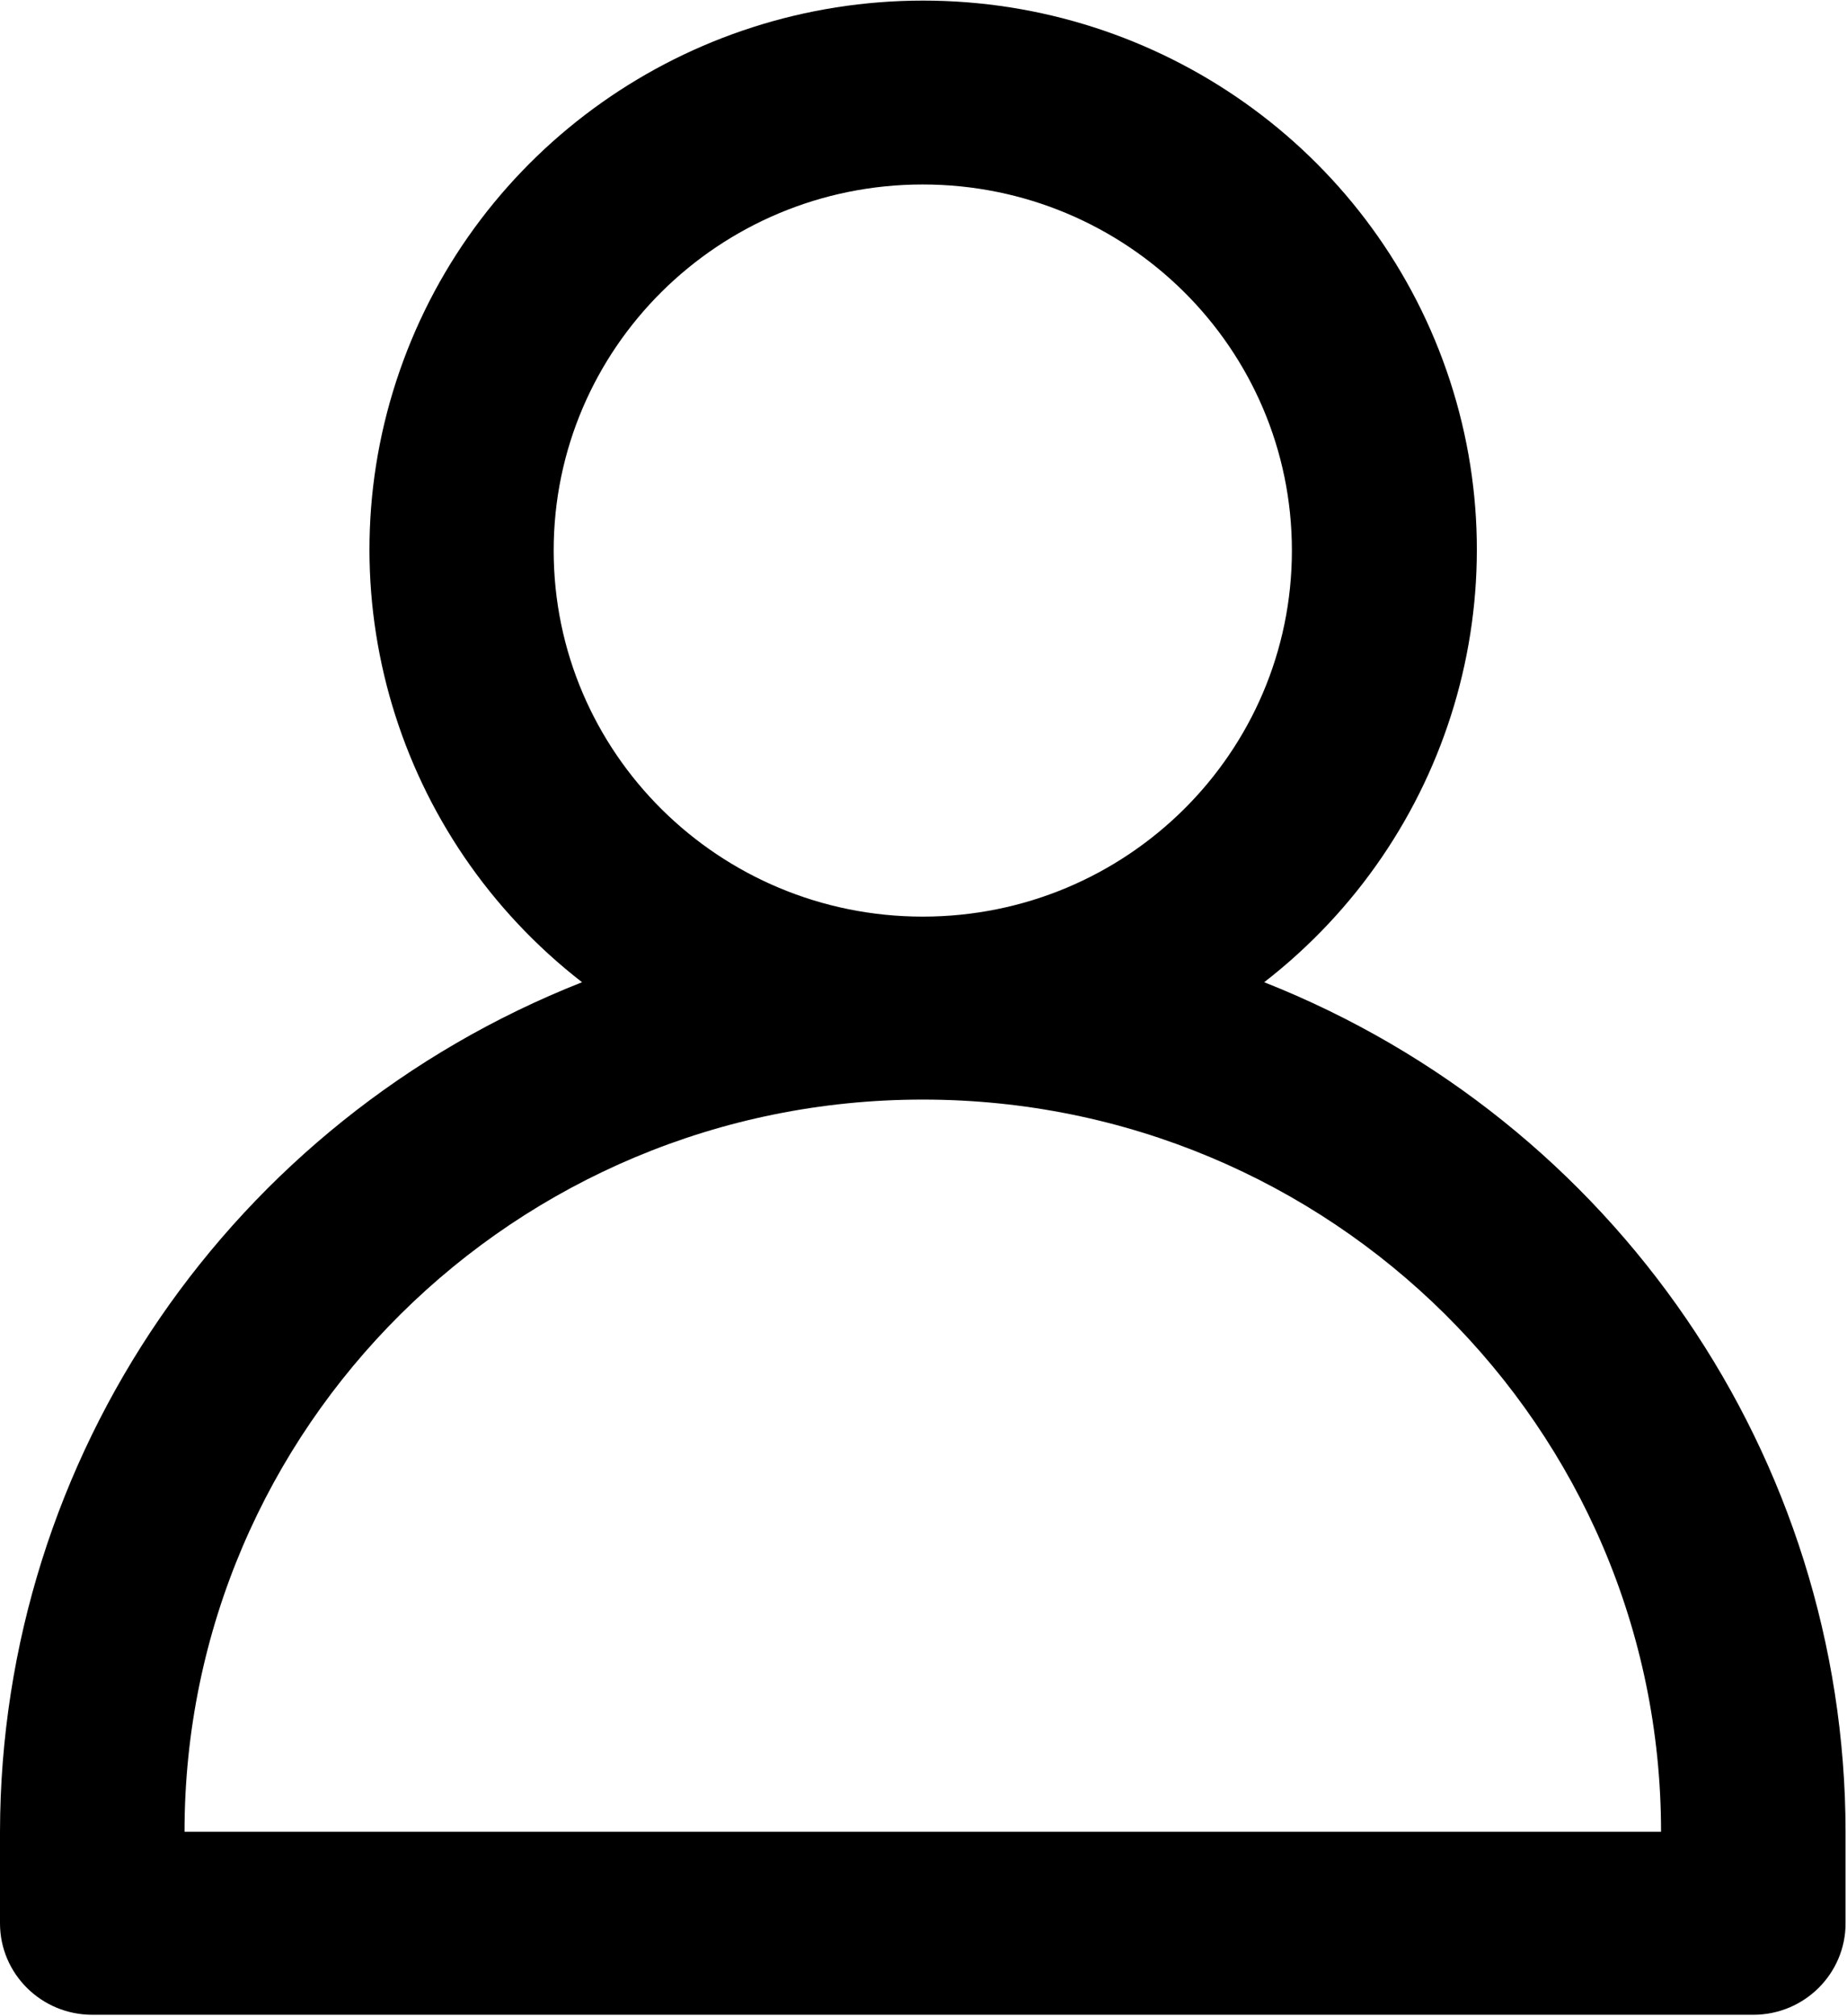 <?xml version="1.0" encoding="UTF-8"?>
<svg width="22px" height="24px" viewBox="0 0 22 24" version="1.1" xmlns="http://www.w3.org/2000/svg" xmlns:xlink="http://www.w3.org/1999/xlink">
    <title>E668F280-1899-4827-9A34-2CD671FE428F</title>
    <defs>
        <filter id="filter-1">
            <feColorMatrix in="SourceGraphic" type="matrix" values="0 0 0 0 1 0 0 0 0 1 0 0 0 0 1 0 0 0 1 0"></feColorMatrix>
        </filter>
    </defs>
    <g id="Wireframes-2.0" stroke="none" stroke-width="1" fill="none" fill-rule="evenodd">
        <g id="8.2-Company---Colleagues-with-no-positions" transform="translate(-1085, -1378)">
            <g id="person" transform="translate(1061, 1362)" filter="url(#filter-1)">
                <g transform="translate(24, 16)">
                    <path d="M15.058,11.692 C17.275,9.974 18.148,7.051 17.231,4.414 C16.314,1.777 13.81,0.007 10.996,0.007 C8.182,0.007 5.677,1.777 4.761,4.414 C3.844,7.051 4.717,9.974 6.933,11.692 C2.753,13.34 0.007,17.345 -4.39305111e-15,21.804 L-4.39305111e-15,22.894 C-4.39305111e-15,23.495 0.492,23.983 1.099,23.983 L20.884,23.983 C21.491,23.983 21.983,23.495 21.983,22.894 L21.983,21.804 C21.977,17.348 19.235,13.343 15.058,11.692 L15.058,11.692 Z M6.595,6.553 C6.595,4.147 8.563,2.196 10.991,2.196 C13.42,2.196 15.388,4.147 15.388,6.553 C15.388,8.96 13.42,10.911 10.991,10.911 C8.563,10.911 6.595,8.96 6.595,6.553 L6.595,6.553 Z M2.198,21.804 C2.198,16.991 6.135,13.089 10.991,13.089 C15.848,13.089 19.785,16.991 19.785,21.804 L2.198,21.804 Z" id="Shape" fill="#000000" fill-rule="nonzero"></path>
                </g>
            </g>
        </g>
    </g>
</svg>